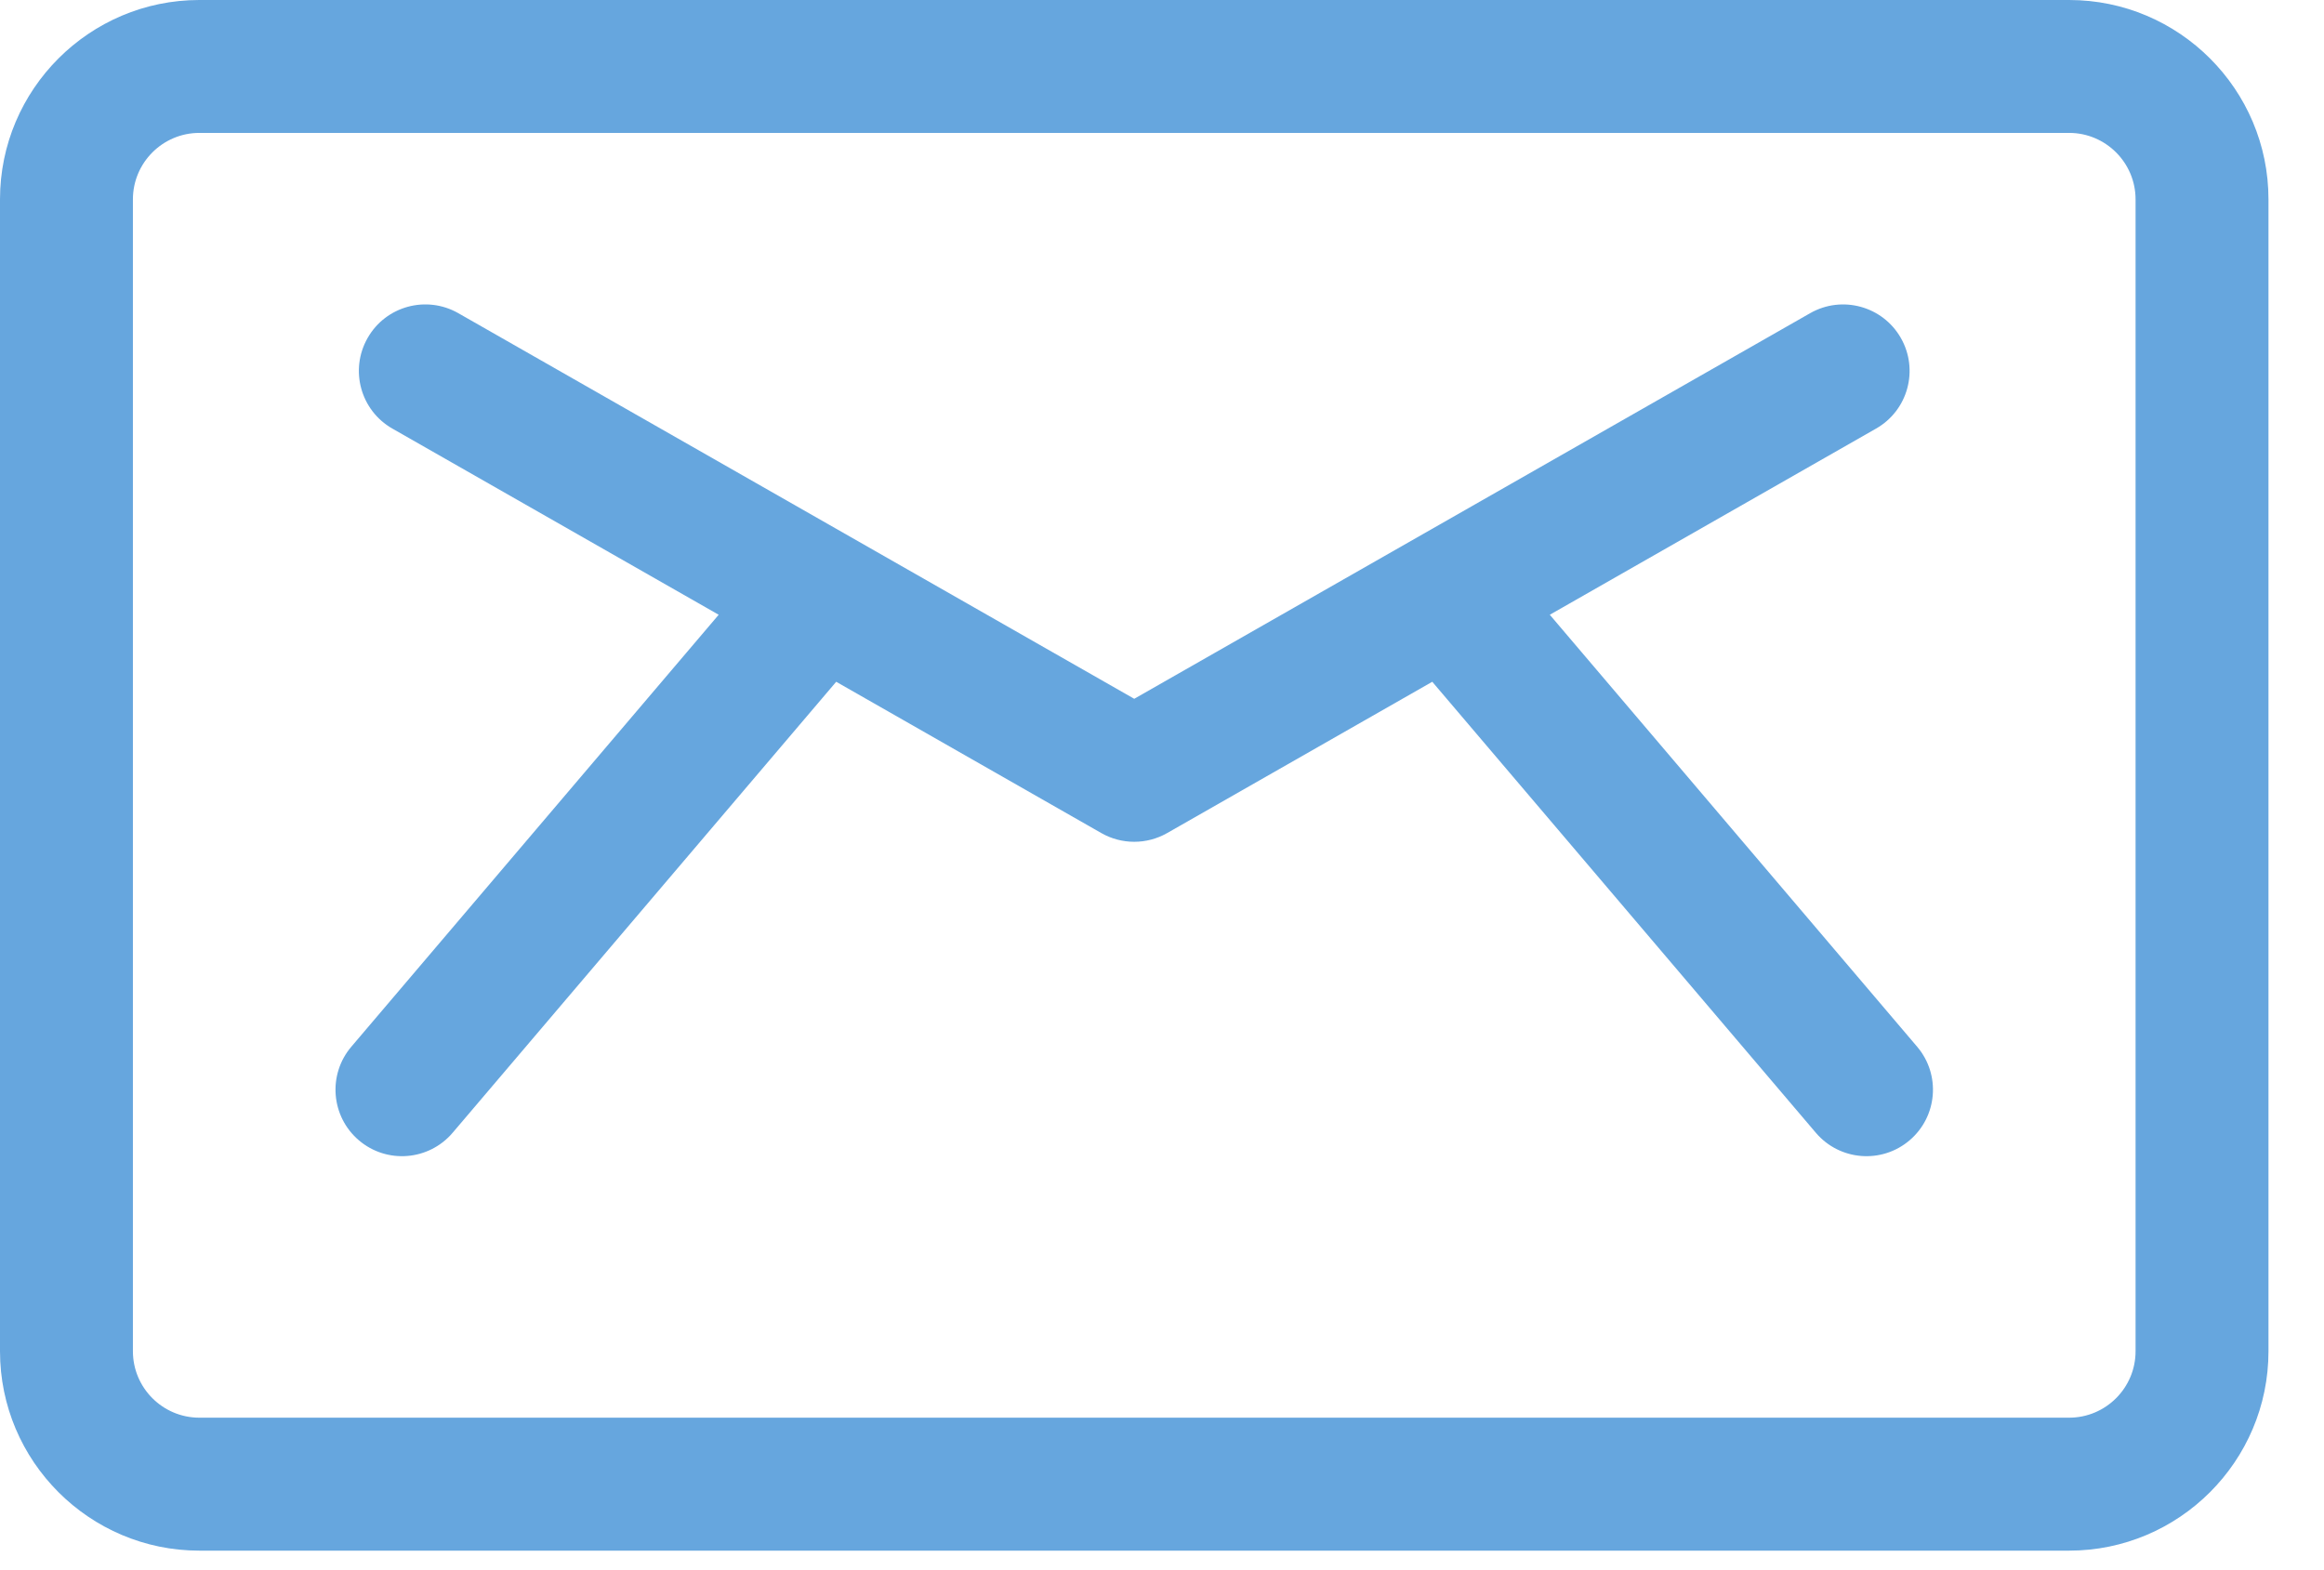 <svg width="37" height="25" viewBox="0 0 37 25" fill="none" xmlns="http://www.w3.org/2000/svg">
<g opacity="0.6">
<path d="M30.522 16.665L24.674 9.788L29.868 6.824C30.376 6.535 30.553 5.889 30.263 5.381C29.974 4.874 29.327 4.697 28.82 4.986C28.385 5.234 18.541 10.85 18.058 11.126C17.572 10.849 7.726 5.231 7.296 4.986C6.788 4.697 6.142 4.873 5.853 5.381C5.563 5.889 5.74 6.535 6.247 6.824L11.442 9.788L5.594 16.665C5.215 17.11 5.269 17.777 5.714 18.156C6.159 18.535 6.827 18.481 7.206 18.036L13.313 10.855L17.534 13.264C17.859 13.449 18.257 13.449 18.582 13.264L22.803 10.855L28.91 18.036C29.289 18.481 29.957 18.535 30.402 18.156C30.847 17.777 30.901 17.11 30.522 16.665Z" fill="#006AC8"/>
<path d="M32.942 0H3.174C1.424 0 0 1.424 0 3.174V21.514C0 23.265 1.424 24.689 3.174 24.689H32.942C34.692 24.689 36.116 23.265 36.116 21.514V3.174C36.116 1.424 34.692 0 32.942 0ZM34 21.514C34 22.098 33.525 22.572 32.942 22.572H3.174C2.591 22.572 2.116 22.098 2.116 21.514V3.174C2.116 2.591 2.591 2.116 3.174 2.116H32.942C33.525 2.116 34 2.591 34 3.174V21.514Z" fill="#006AC8"/>
</g>
</svg>
